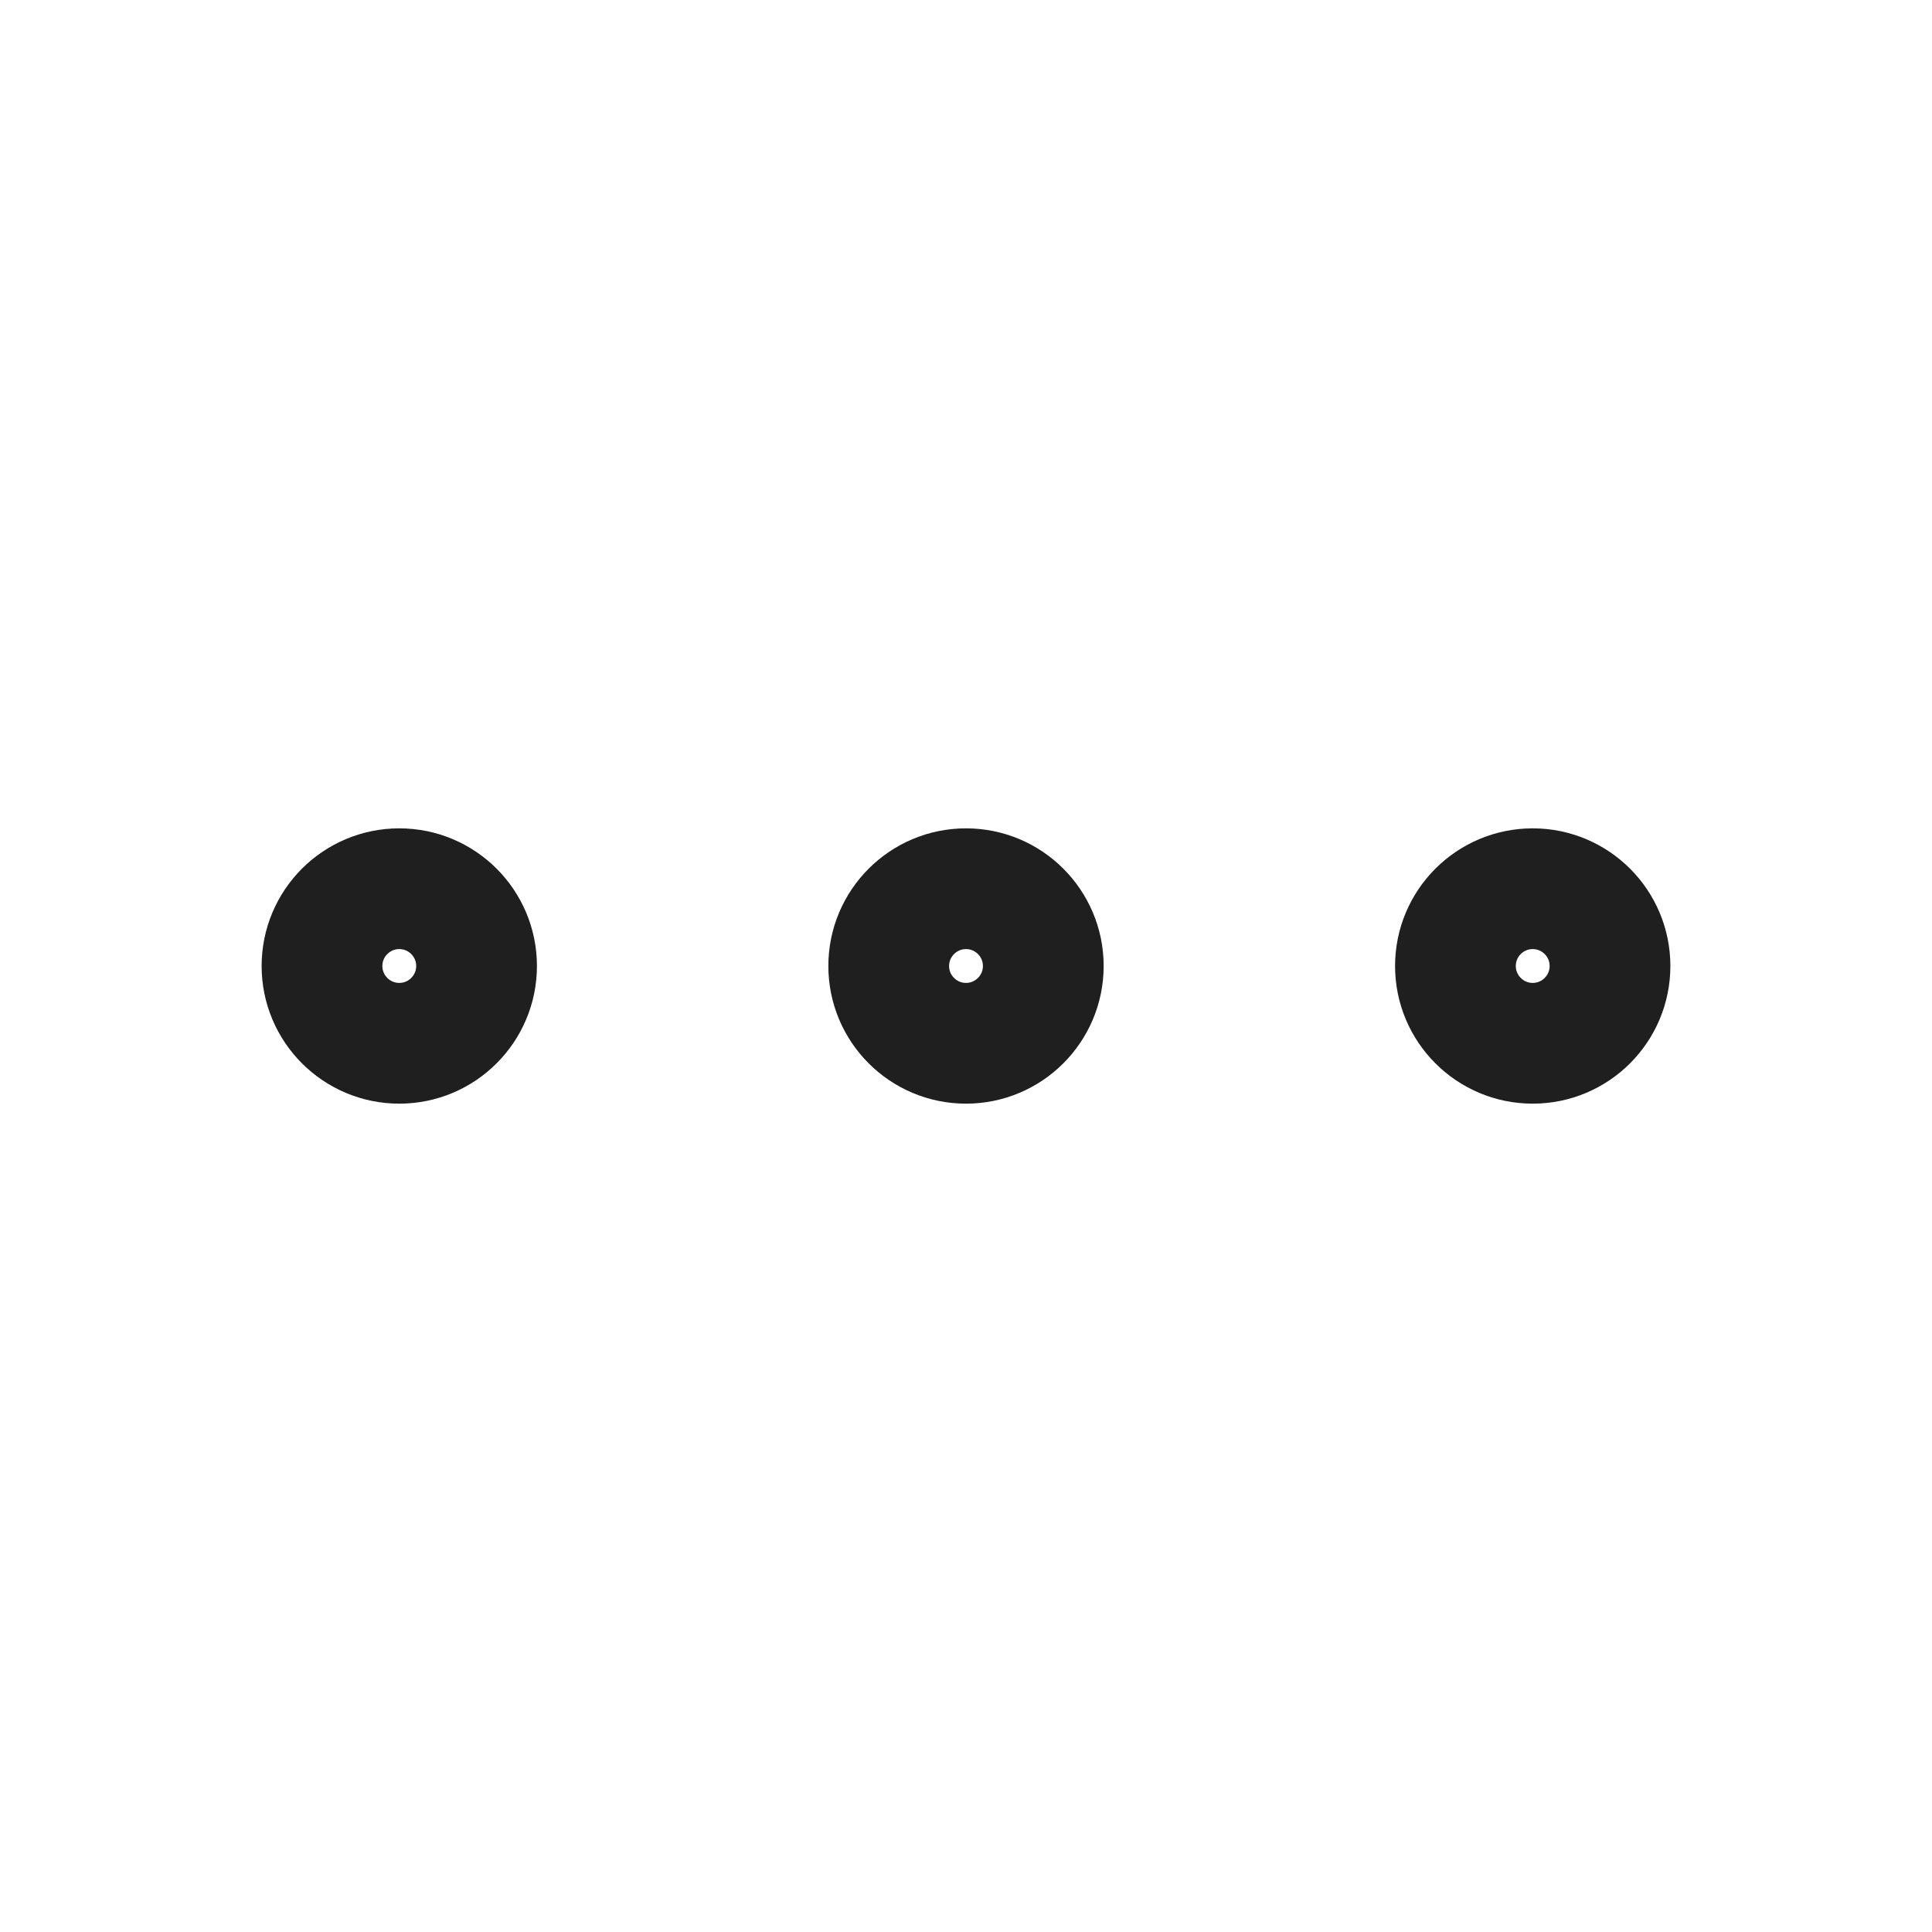 <svg width="24" height="24" viewBox="0 0 24 24" fill="none" xmlns="http://www.w3.org/2000/svg">
<path d="M18.08 12C18.08 12.53 18.51 12.96 19.04 12.96C19.57 12.96 20 12.53 20 12C20 11.47 19.57 11.04 19.04 11.04C18.51 11.04 18.08 11.47 18.08 12Z" stroke="#1F1F1F" stroke-width="1.5" stroke-linecap="round" stroke-linejoin="round"/>
<path d="M11.04 12C11.04 12.53 11.47 12.96 12 12.96C12.53 12.96 12.96 12.53 12.96 12C12.96 11.47 12.53 11.04 12 11.04C11.47 11.04 11.04 11.47 11.04 12Z" stroke="#1F1F1F" stroke-width="1.5" stroke-linecap="round" stroke-linejoin="round"/>
<path d="M4 12C4 12.53 4.43 12.96 4.96 12.96C5.49 12.96 5.92 12.53 5.92 12C5.92 11.47 5.49 11.04 4.96 11.04C4.43 11.04 4 11.47 4 12Z" stroke="#1F1F1F" stroke-width="1.5" stroke-linecap="round" stroke-linejoin="round"/>
</svg>
